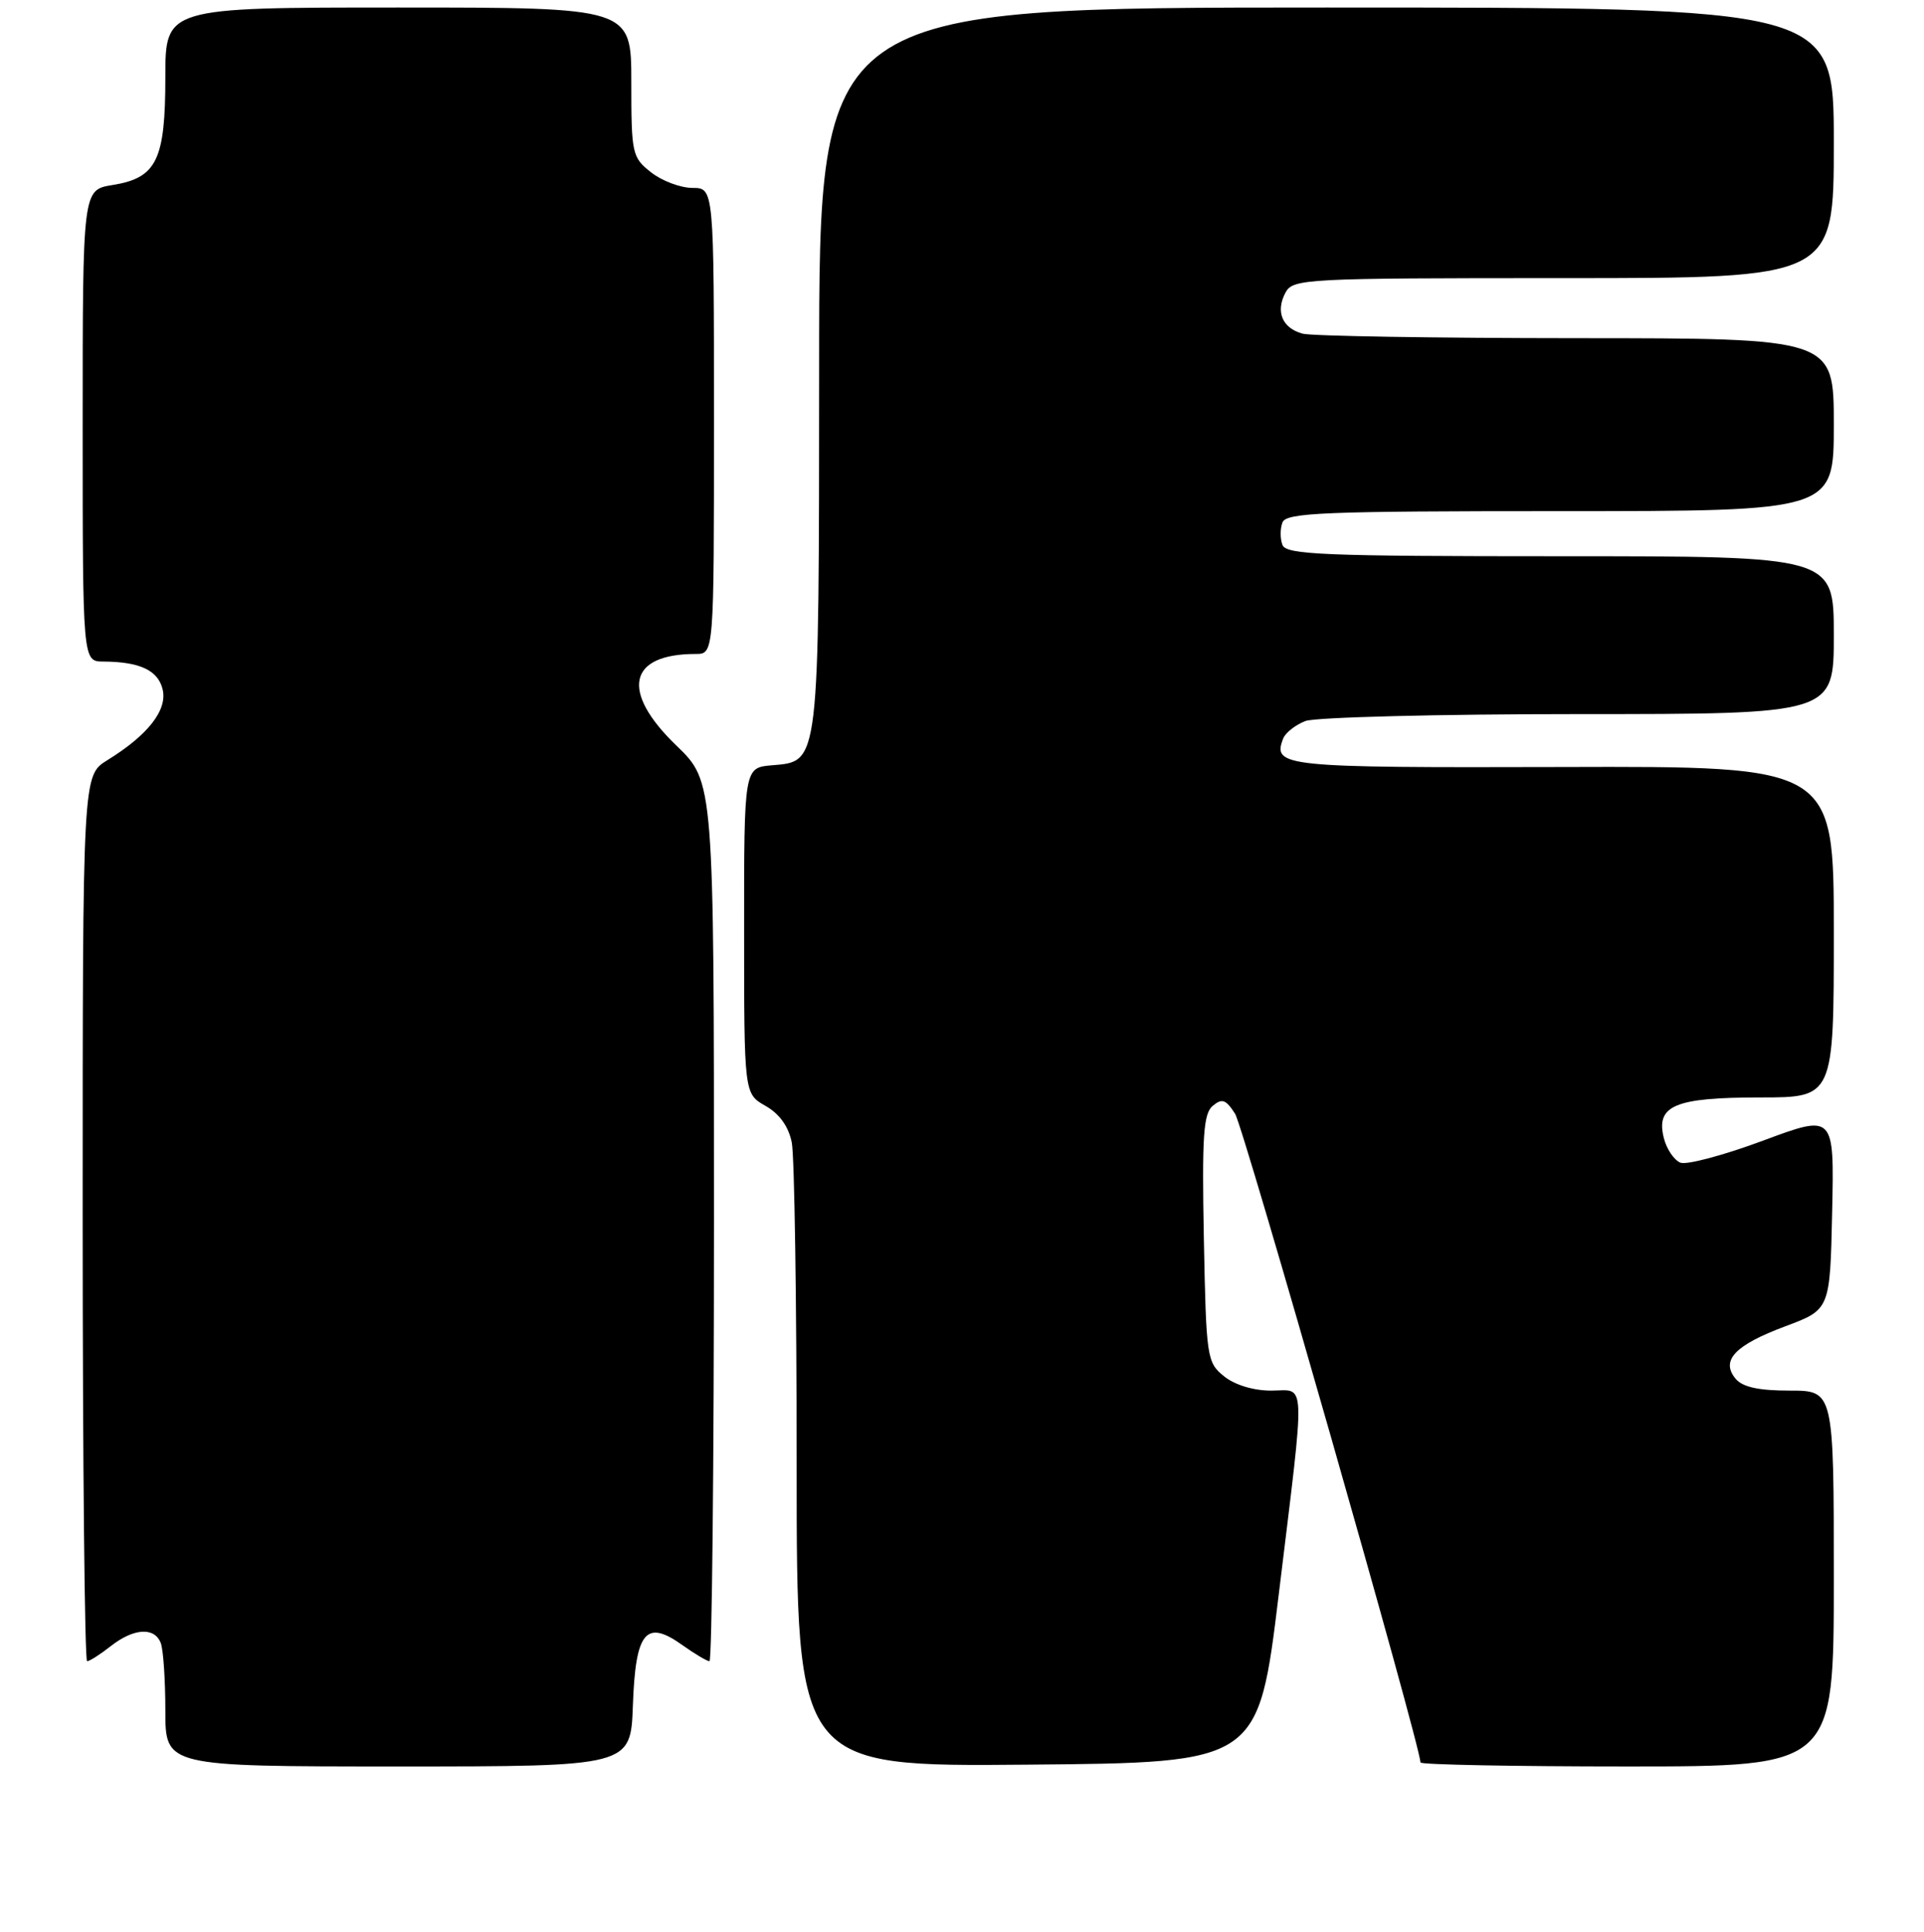 <?xml version="1.0" encoding="UTF-8" standalone="no"?>
<!DOCTYPE svg PUBLIC "-//W3C//DTD SVG 1.1//EN" "http://www.w3.org/Graphics/SVG/1.1/DTD/svg11.dtd" >
<svg xmlns="http://www.w3.org/2000/svg" xmlns:xlink="http://www.w3.org/1999/xlink" version="1.1" viewBox="0 0 256 257">
 <g >
 <path fill="currentColor"
d=" M 84.21 226.86 C 84.56 217.07 85.93 215.39 90.77 218.84 C 92.44 220.03 94.08 221.00 94.40 221.00 C 94.73 221.00 95.00 194.68 95.00 162.50 C 95.00 104.01 95.00 104.01 90.00 99.19 C 82.52 91.98 83.57 87.00 92.57 87.00 C 95.00 87.00 95.00 87.00 95.00 56.00 C 95.00 25.00 95.00 25.00 92.13 25.00 C 90.56 25.00 88.08 24.07 86.63 22.93 C 84.10 20.94 84.00 20.46 84.00 10.93 C 84.00 1.00 84.00 1.00 53.00 1.00 C 22.00 1.00 22.00 1.00 22.00 10.28 C 22.00 21.33 20.84 23.68 14.95 24.62 C 11.00 25.26 11.00 25.26 11.00 56.63 C 11.00 88.00 11.00 88.00 13.75 88.01 C 18.59 88.04 21.00 89.16 21.63 91.67 C 22.32 94.43 19.73 97.77 14.27 101.14 C 11.00 103.16 11.00 103.16 11.00 162.08 C 11.00 194.49 11.27 221.00 11.59 221.00 C 11.92 221.00 13.33 220.10 14.73 219.00 C 17.78 216.60 20.56 216.42 21.39 218.58 C 21.73 219.45 22.00 223.50 22.00 227.58 C 22.00 235.00 22.00 235.00 52.96 235.00 C 83.92 235.00 83.92 235.00 84.21 226.86 Z  M 170.16 212.00 C 173.73 182.60 173.83 185.00 169.11 185.00 C 166.77 185.00 164.28 184.24 162.86 183.09 C 160.58 181.25 160.49 180.63 160.18 164.77 C 159.92 151.13 160.12 148.14 161.37 147.11 C 162.60 146.08 163.12 146.27 164.34 148.18 C 165.48 149.99 189.00 232.27 189.00 234.47 C 189.00 234.76 201.38 235.00 216.50 235.00 C 244.00 235.00 244.00 235.00 244.00 210.00 C 244.00 185.00 244.00 185.00 238.12 185.00 C 233.98 185.00 231.86 184.53 230.93 183.42 C 228.91 180.98 230.85 178.94 237.56 176.44 C 243.50 174.22 243.50 174.22 243.78 161.22 C 244.06 148.22 244.06 148.22 234.60 151.74 C 229.39 153.68 224.44 155.00 223.60 154.68 C 222.75 154.35 221.75 152.87 221.38 151.39 C 220.30 147.07 222.84 146.00 234.19 146.00 C 244.00 146.00 244.00 146.00 244.00 123.97 C 244.00 101.93 244.00 101.93 207.85 102.04 C 170.65 102.14 169.29 102.01 170.73 98.26 C 171.03 97.48 172.37 96.43 173.70 95.92 C 175.04 95.42 191.40 95.00 210.07 95.00 C 244.00 95.00 244.00 95.00 244.00 84.50 C 244.00 74.00 244.00 74.00 207.61 74.00 C 176.18 74.00 171.14 73.80 170.64 72.50 C 170.32 71.67 170.32 70.33 170.64 69.50 C 171.14 68.20 176.18 68.00 207.61 68.00 C 244.00 68.00 244.00 68.00 244.00 56.50 C 244.00 45.00 244.00 45.00 209.75 44.99 C 190.91 44.98 174.52 44.71 173.32 44.39 C 170.61 43.66 169.69 41.46 171.04 38.93 C 172.03 37.08 173.54 37.00 208.04 37.00 C 244.00 37.00 244.00 37.00 244.00 19.00 C 244.00 1.00 244.00 1.00 176.50 1.00 C 109.00 1.00 109.00 1.00 108.99 48.75 C 108.97 102.02 109.06 101.28 102.73 101.81 C 99.00 102.12 99.00 102.12 99.01 123.81 C 99.01 145.50 99.01 145.50 101.85 147.12 C 103.71 148.17 104.92 149.86 105.35 151.99 C 105.71 153.78 106.00 173.20 106.00 195.14 C 106.00 235.03 106.00 235.03 136.72 234.76 C 167.43 234.50 167.43 234.50 170.16 212.00 Z "/>
</g>
</svg>
